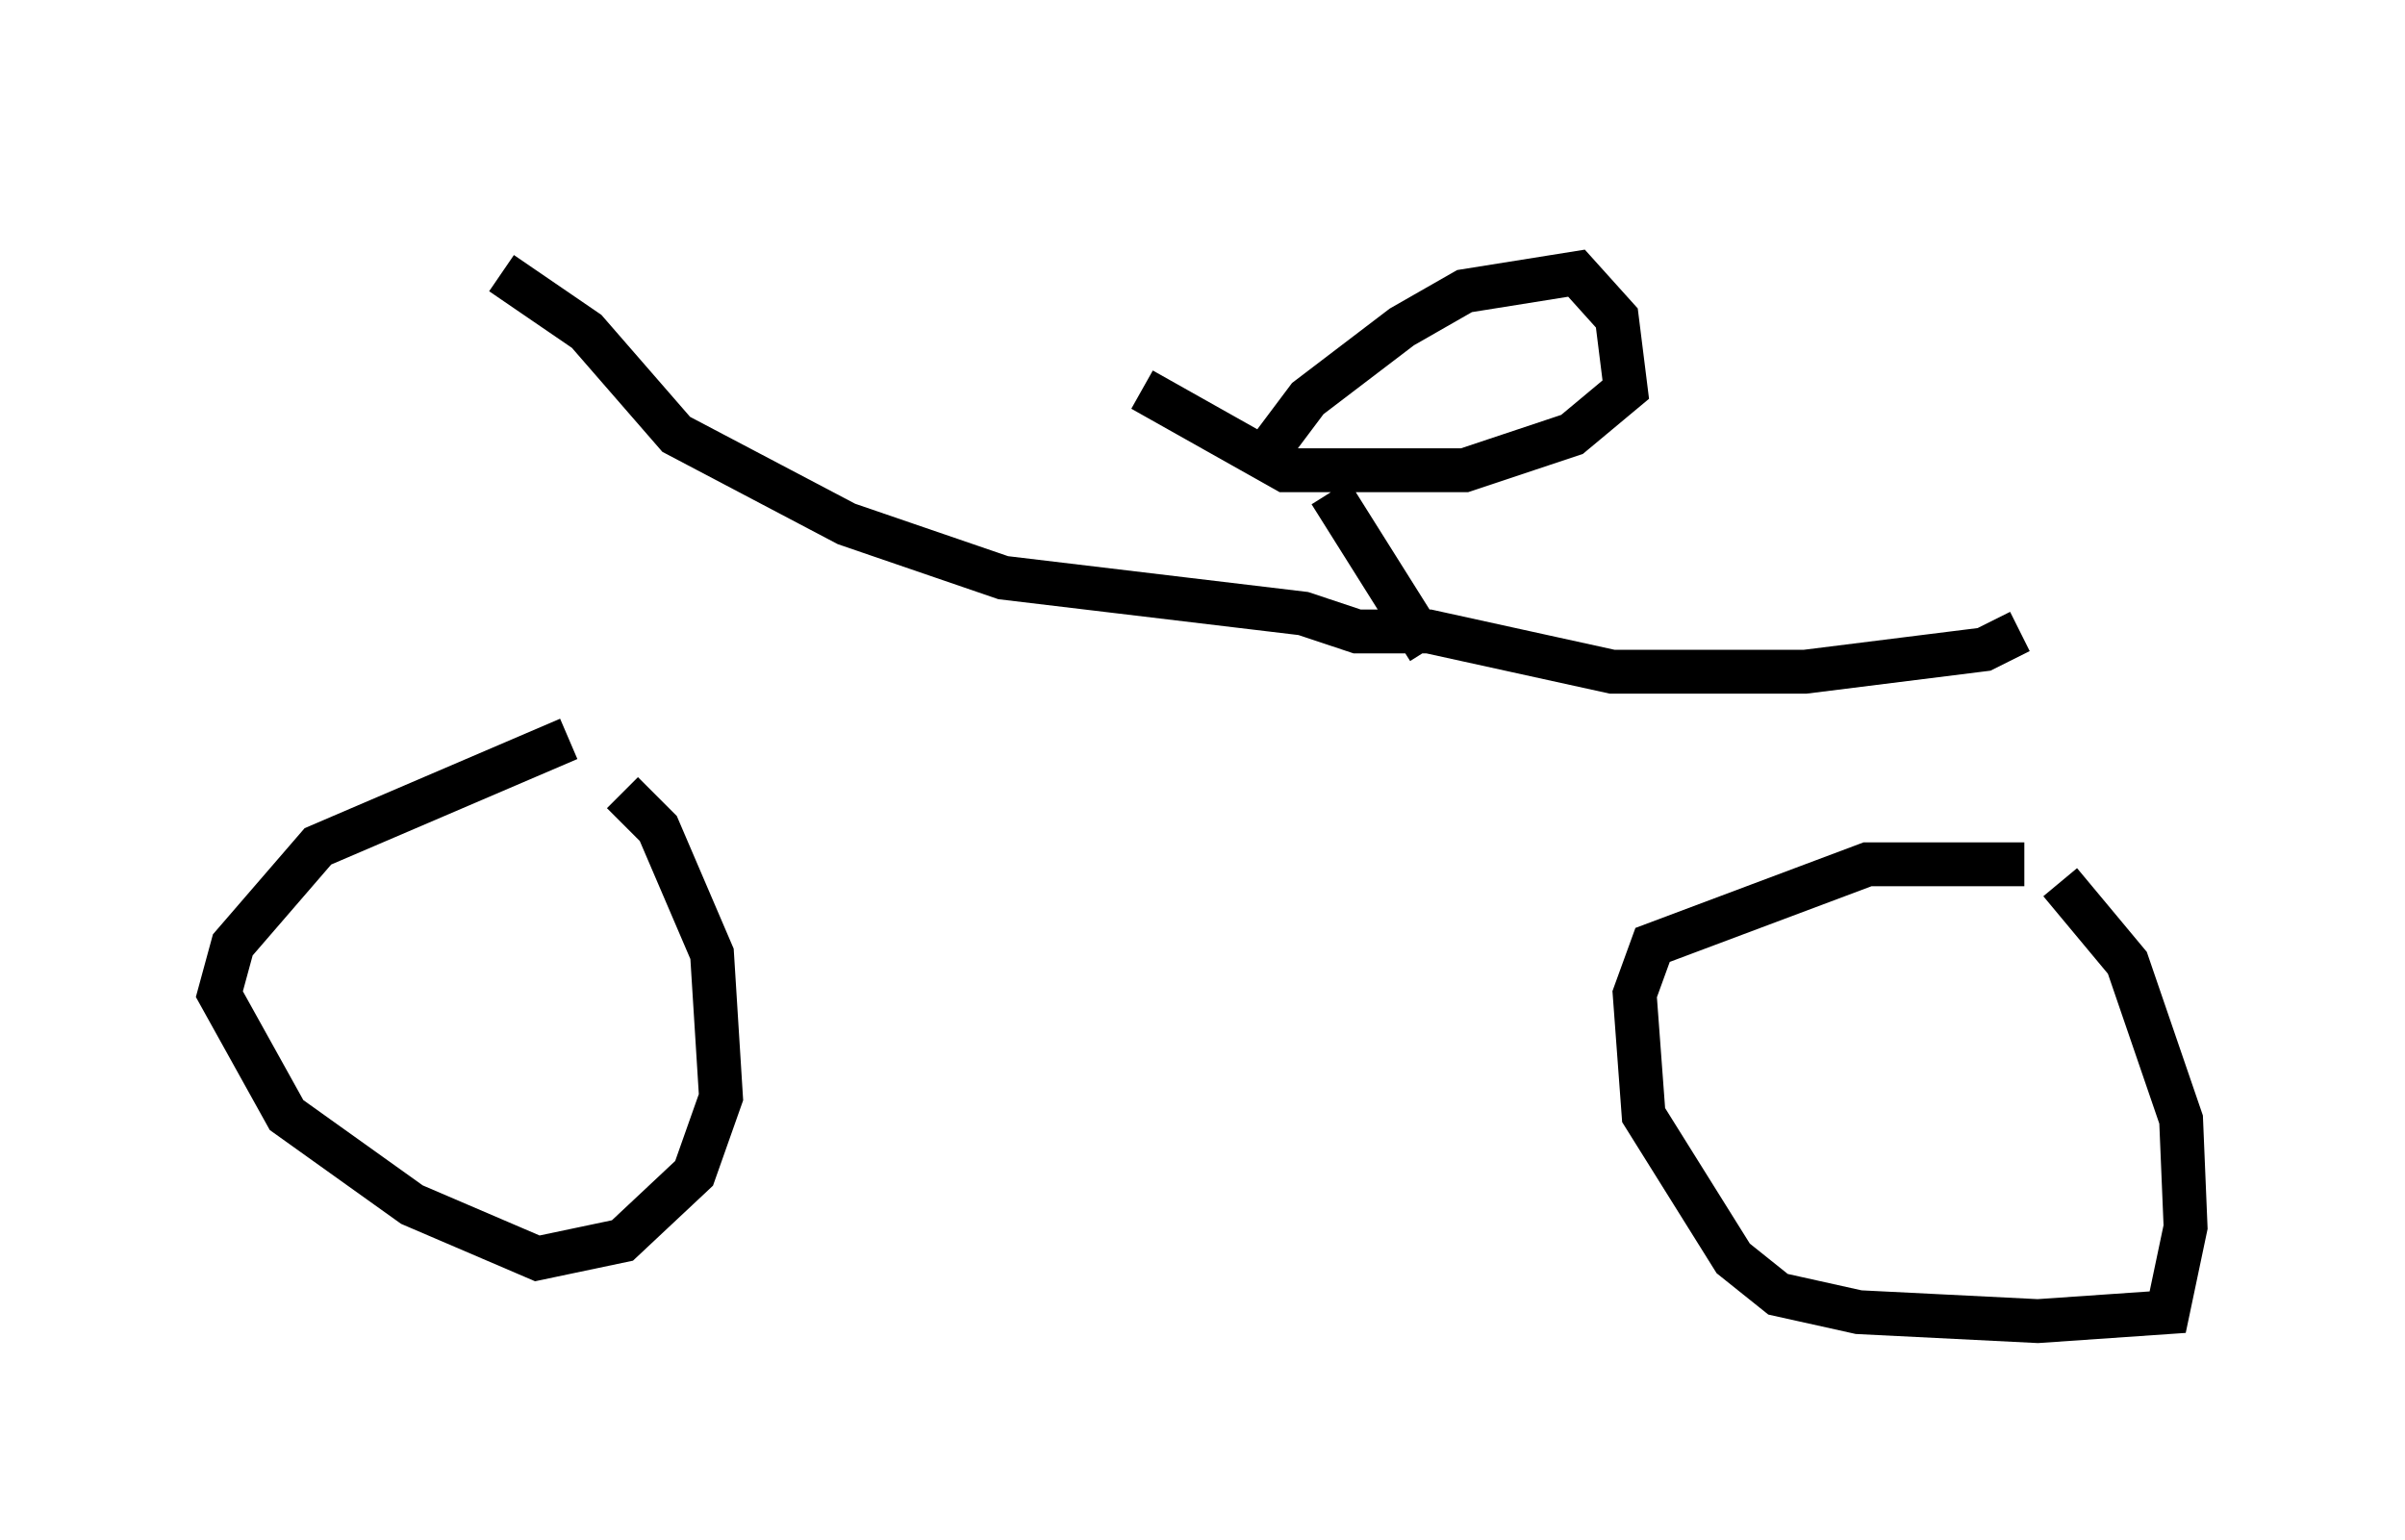 <?xml version="1.0" encoding="utf-8" ?>
<svg baseProfile="full" height="35.113" version="1.1" width="54.815" xmlns="http://www.w3.org/2000/svg" xmlns:ev="http://www.w3.org/2001/xml-events" xmlns:xlink="http://www.w3.org/1999/xlink"><defs /><rect fill="white" height="35.113" width="54.815" x="0" y="0" /><path d="M14.188, 16.638 m-1.225, 0.204 l-5.717, 2.45 -1.94, 2.246 l-0.306, 1.123 1.531, 2.756 l2.858, 2.042 2.858, 1.225 l1.94, -0.408 1.633, -1.531 l0.613, -1.735 -0.204, -3.267 l-1.225, -2.858 -0.817, -0.817 m31.952, 1.633 l-3.573, 0.0 -4.9, 1.838 l-0.408, 1.123 0.204, 2.756 l2.042, 3.267 1.021, 0.817 l1.838, 0.408 4.083, 0.204 l2.96, -0.204 0.408, -1.94 l-0.102, -2.45 -1.225, -3.573 l-1.531, -1.838 m-35.525, -13.883 l1.94, 1.327 2.042, 2.348 l3.879, 2.042 3.573, 1.225 l6.84, 0.817 1.225, 0.408 l1.633, 0.0 4.185, 0.919 l4.39, 0.0 4.083, -0.51 l0.817, -0.408 m-15.721, -3.165 l2.246, 3.573 m-3.675, -4.492 l0.919, -1.225 2.144, -1.633 l1.429, -0.817 2.552, -0.408 l0.919, 1.021 0.204, 1.633 l-1.225, 1.021 -2.45, 0.817 l-4.083, 0.0 -3.267, -1.838 m-14.7, -3.879 " fill="none" stroke="black" stroke-width="1" /></svg>